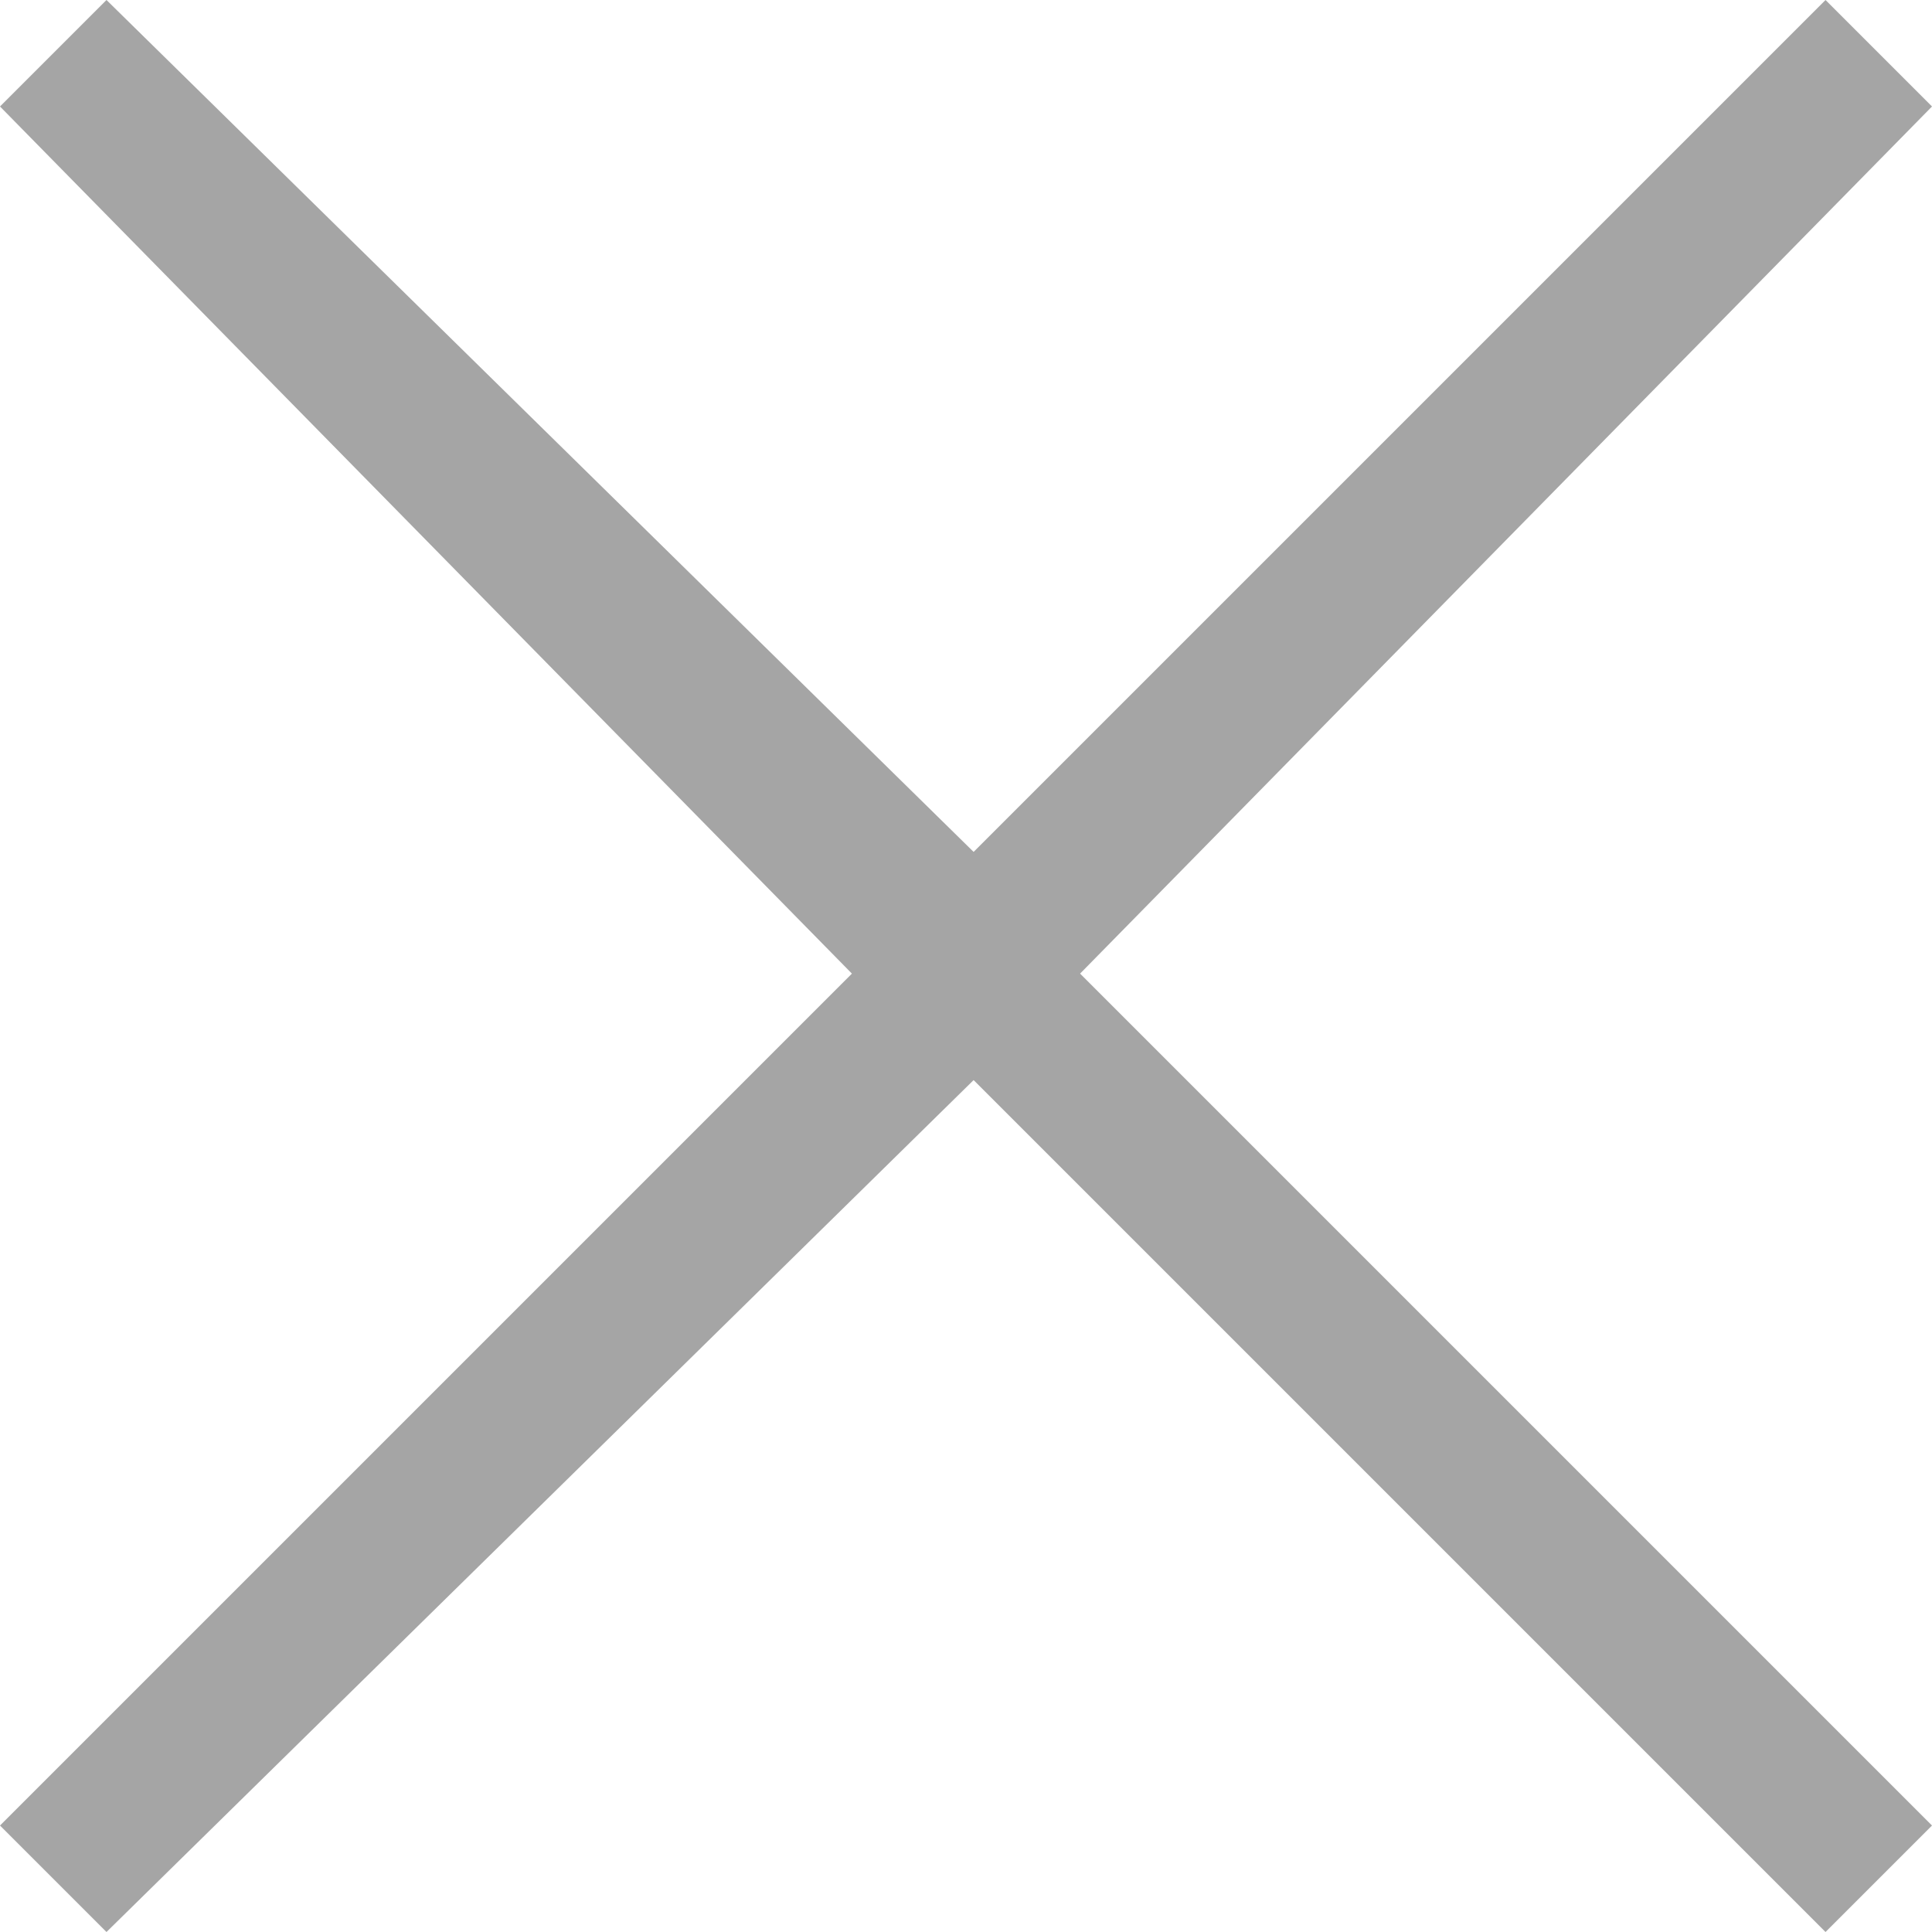 <?xml version="1.0" encoding="utf-8"?>
<!-- Generator: Adobe Illustrator 24.2.3, SVG Export Plug-In . SVG Version: 6.00 Build 0)  -->
<svg version="1.1" id="Ebene_1" xmlns="http://www.w3.org/2000/svg" xmlns:xlink="http://www.w3.org/1999/xlink" x="0px" y="0px"
	 viewBox="0 0 12.7 12.7" style="enable-background:new 0 0 12.7 12.7;" xml:space="preserve">
<style type="text/css">
	.st0{fill:#A5A5A5;}
</style>
<polygon class="st0" points="12.7,0.7 12,0 6.4,5.6 0.7,0 0,0.7 5.6,6.4 0,12 0.7,12.7 6.4,7.1 12,12.7 12.7,12 7.1,6.4 "/>
</svg>
